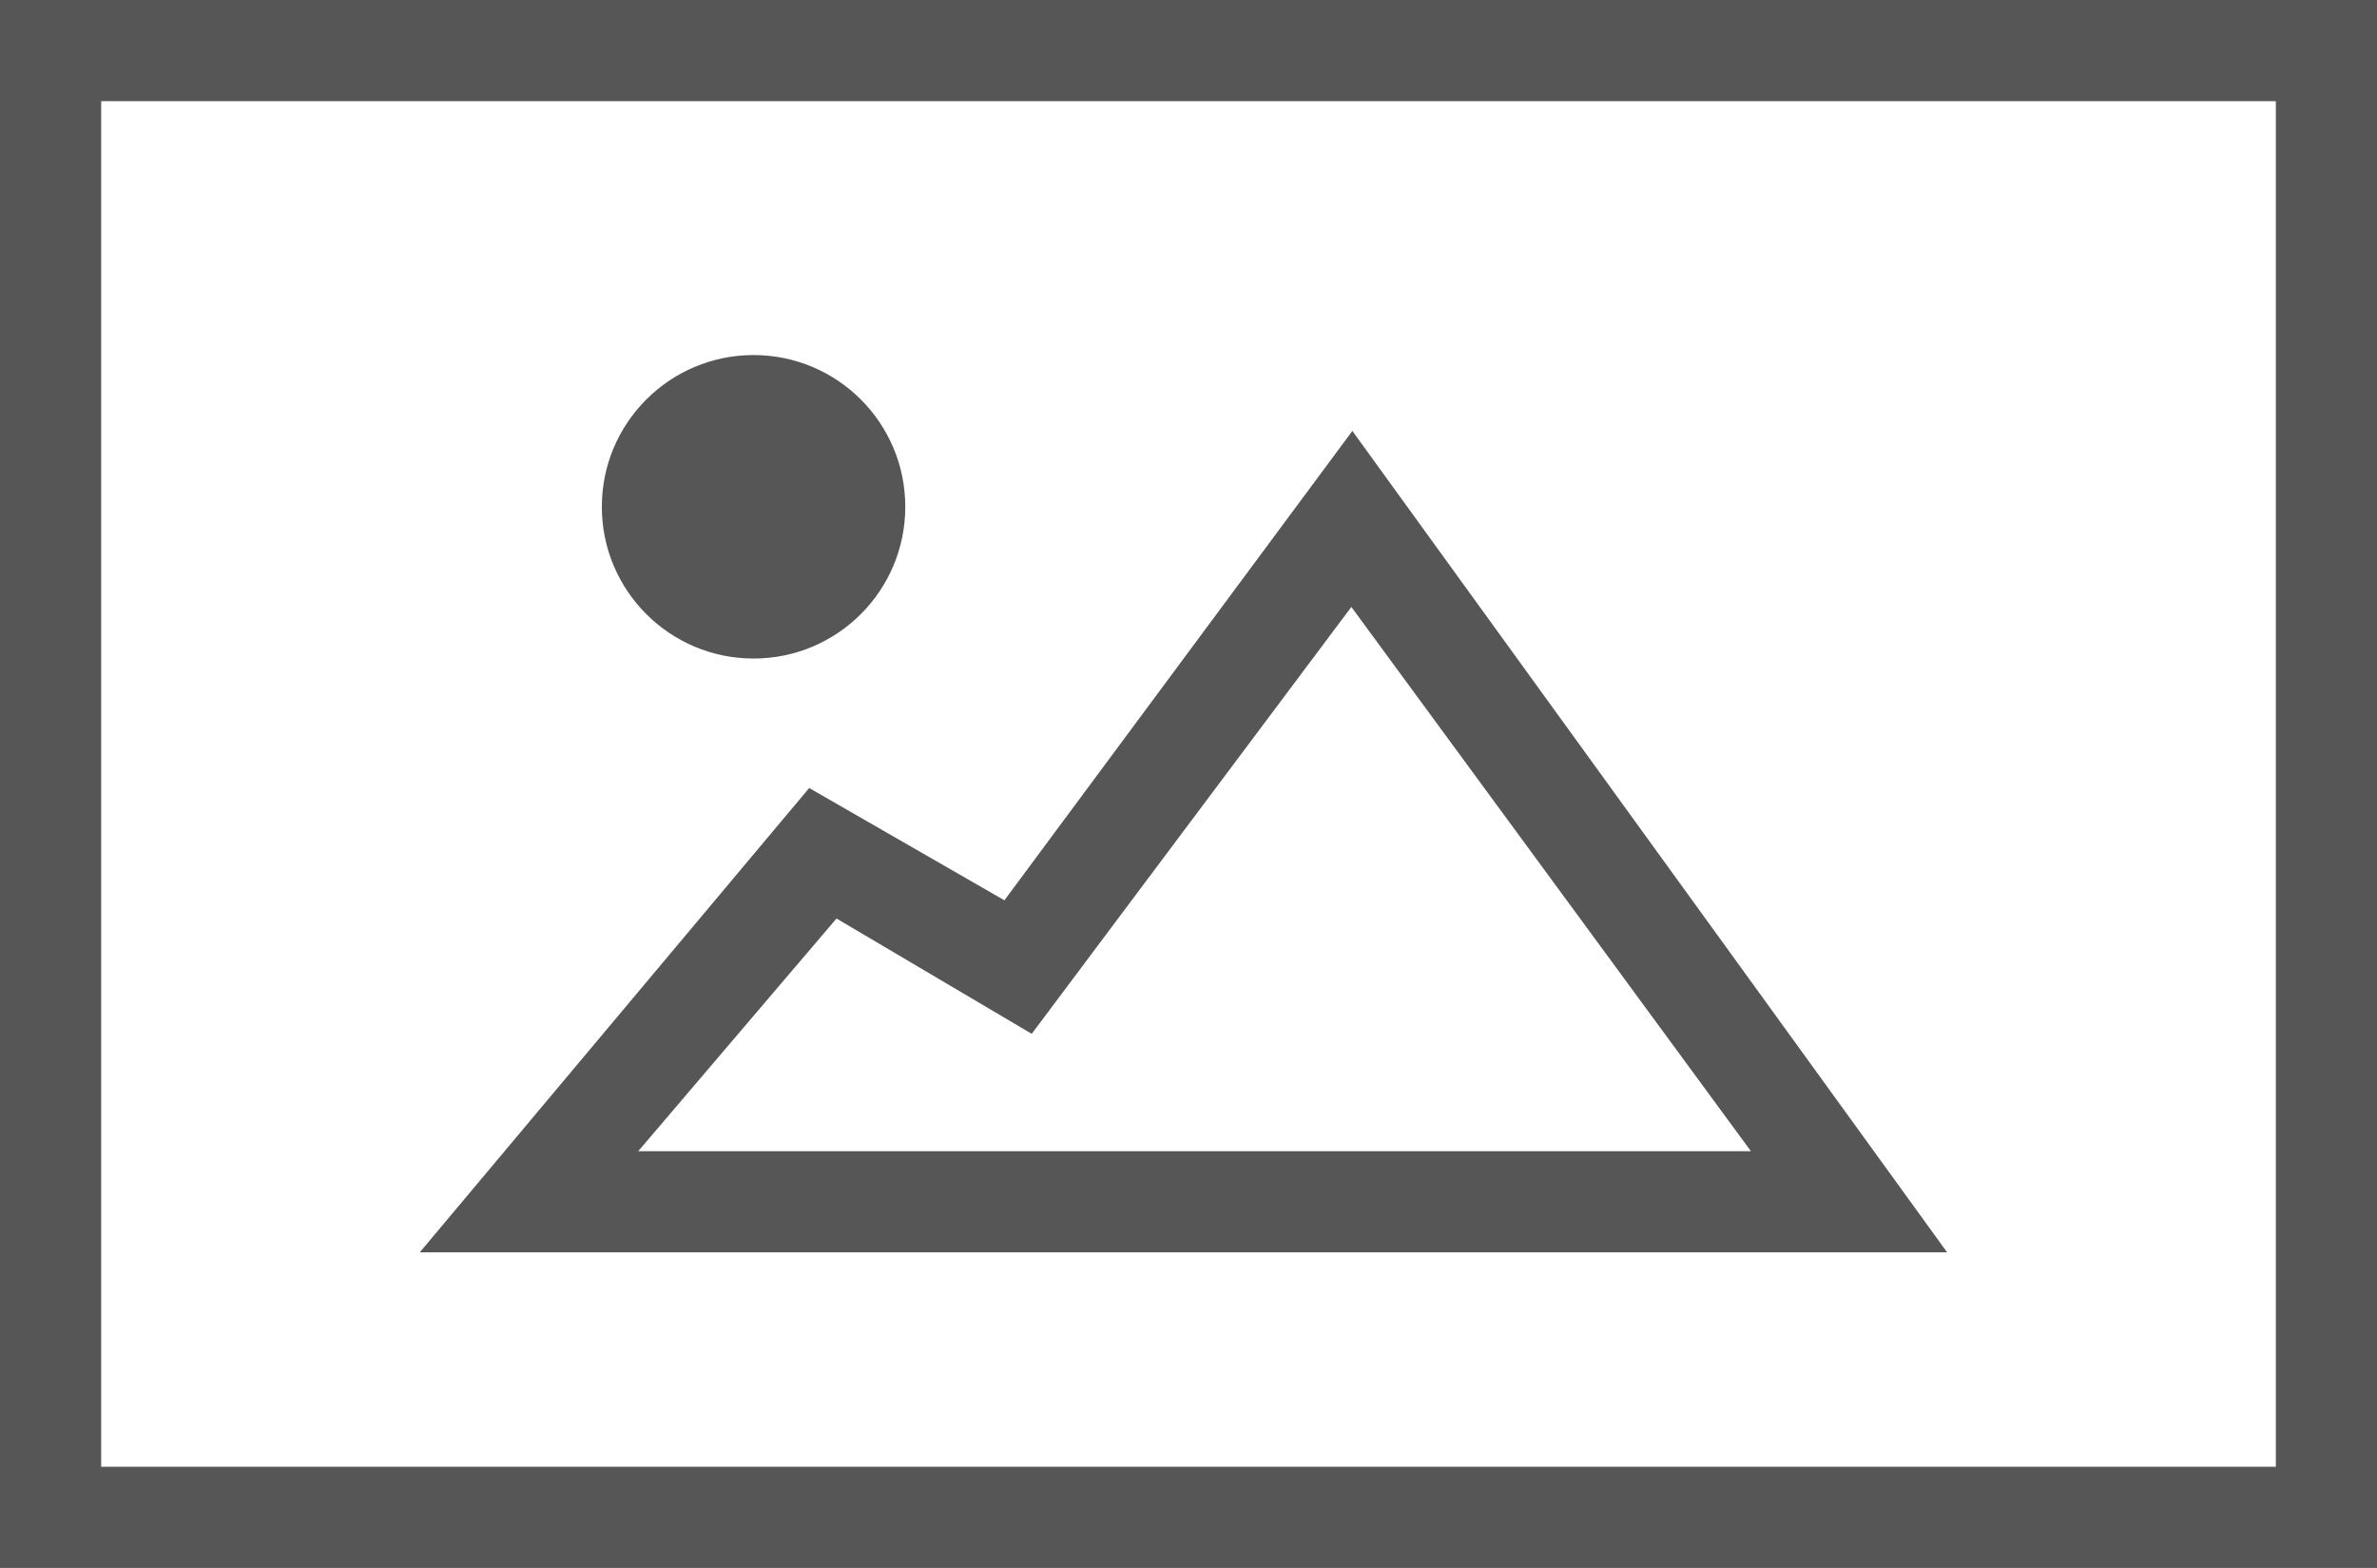 <svg xmlns="http://www.w3.org/2000/svg" viewBox="0 0 23.5 15.5"><defs><style>.cls-1{fill:#565656;}</style></defs><title>アセット 3</title><g id="レイヤー_2" data-name="レイヤー 2"><g id="レイヤー_1-2" data-name="レイヤー 1"><path class="cls-1" d="M23.5,15.5H0V0H23.5ZM1,14.5H22.5V1H1Z"/><path class="cls-1" d="M19.25,12.38H4.15L8,7.79,9.93,8.9l3.44-4.64Zm-12.94-1h11L13.36,6,10.2,10.22,8.27,9.08Z"/><circle class="cls-1" cx="7.45" cy="5.01" r="1.5"/></g></g></svg>